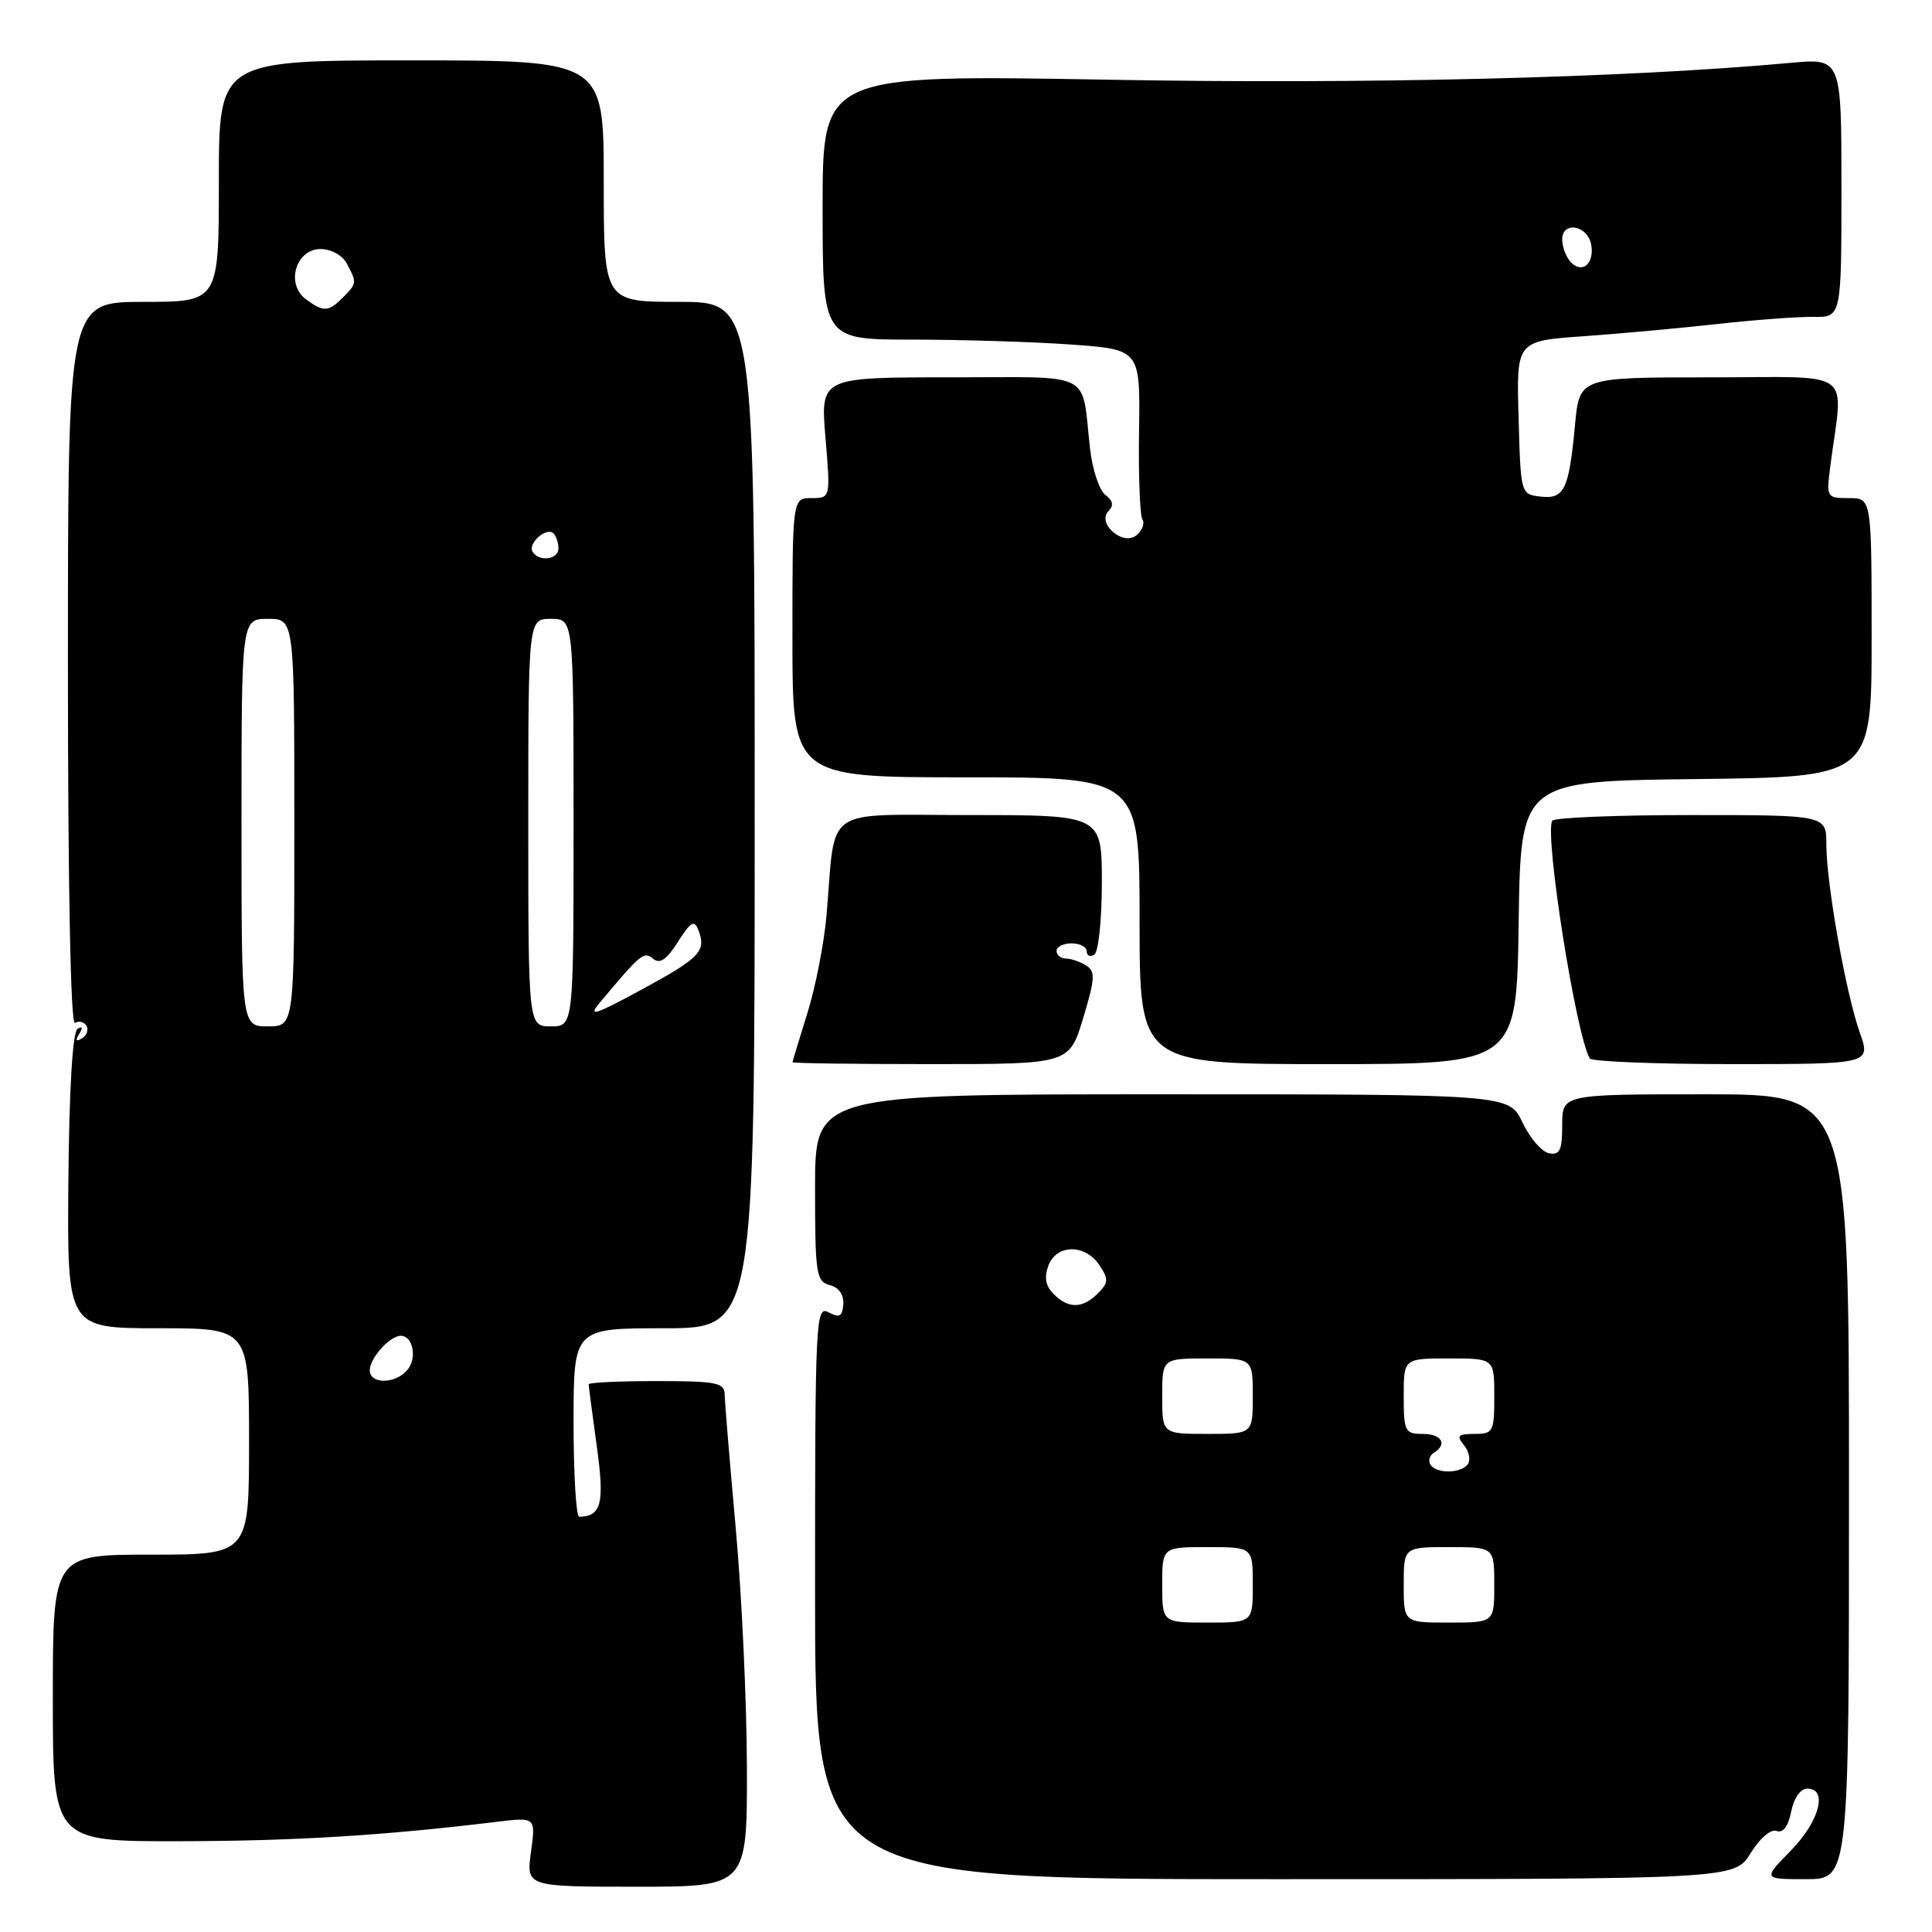 <?xml version="1.0" encoding="UTF-8" standalone="no"?>
<!DOCTYPE svg PUBLIC "-//W3C//DTD SVG 1.1//EN" "http://www.w3.org/Graphics/SVG/1.1/DTD/svg11.dtd" >
<svg xmlns="http://www.w3.org/2000/svg" xmlns:xlink="http://www.w3.org/1999/xlink" version="1.1" viewBox="0 0 256 256">
 <g >
 <path fill="currentColor"
d=" M 98.97 234.25 C 98.95 225.59 98.29 211.30 97.49 202.50 C 96.70 193.70 96.03 185.71 96.02 184.75 C 96.00 183.21 94.90 183.00 87.00 183.00 C 82.05 183.00 78.00 183.19 78.00 183.43 C 78.00 183.66 78.48 187.33 79.07 191.57 C 80.13 199.20 79.71 200.92 76.75 200.98 C 76.34 200.99 76.00 195.38 76.00 188.50 C 76.00 176.00 76.00 176.00 88.00 176.00 C 100.00 176.00 100.00 176.00 100.00 108.00 C 100.00 40.00 100.00 40.00 90.00 40.00 C 80.00 40.00 80.00 40.00 80.00 24.00 C 80.00 8.00 80.00 8.00 54.50 8.00 C 29.00 8.00 29.00 8.00 29.00 24.00 C 29.00 40.00 29.00 40.00 19.00 40.00 C 9.00 40.00 9.00 40.00 9.00 88.06 C 9.00 117.47 9.36 135.89 9.93 135.54 C 10.44 135.23 11.13 135.39 11.45 135.91 C 11.77 136.44 11.51 137.19 10.86 137.59 C 10.08 138.07 9.96 137.87 10.50 137.00 C 11.00 136.19 10.92 135.93 10.27 136.33 C 9.62 136.74 9.17 144.24 9.06 156.49 C 8.90 176.00 8.90 176.00 20.95 176.00 C 33.00 176.00 33.00 176.00 33.00 191.00 C 33.00 206.00 33.00 206.00 20.00 206.00 C 7.00 206.00 7.00 206.00 7.00 225.00 C 7.00 244.00 7.00 244.00 23.75 243.97 C 38.88 243.95 50.74 243.23 65.75 241.41 C 70.99 240.77 70.99 240.77 70.36 245.39 C 69.73 250.00 69.73 250.00 84.36 250.00 C 99.00 250.00 99.00 250.00 98.97 234.25 Z  M 231.97 245.55 C 233.19 243.57 234.66 242.32 235.41 242.61 C 236.26 242.93 236.95 242.02 237.34 240.05 C 237.70 238.25 238.57 237.00 239.47 237.00 C 242.24 237.00 241.10 241.32 237.30 245.21 C 233.59 249.00 233.59 249.00 239.30 249.00 C 245.00 249.00 245.00 249.00 245.00 197.00 C 245.00 145.00 245.00 145.00 226.00 145.00 C 207.00 145.00 207.00 145.00 207.00 149.07 C 207.00 152.41 206.69 153.09 205.25 152.81 C 204.29 152.62 202.71 150.79 201.74 148.74 C 199.98 145.00 199.98 145.00 153.99 145.00 C 108.00 145.00 108.00 145.00 108.00 157.38 C 108.00 168.81 108.15 169.81 109.95 170.28 C 111.15 170.59 111.83 171.56 111.74 172.82 C 111.62 174.45 111.23 174.66 109.79 173.89 C 108.08 172.97 108.00 174.70 108.00 210.96 C 108.00 249.00 108.00 249.00 168.92 249.00 C 229.84 249.00 229.84 249.00 231.97 245.55 Z  M 143.52 134.92 C 145.10 129.71 145.16 128.71 143.93 127.94 C 143.14 127.44 141.94 127.02 141.25 127.02 C 140.56 127.01 140.00 126.55 140.00 126.00 C 140.00 125.45 140.90 125.00 142.00 125.00 C 143.10 125.00 144.00 125.48 144.00 126.06 C 144.00 126.64 144.45 126.84 145.00 126.50 C 145.55 126.16 146.00 121.86 146.00 116.94 C 146.00 108.00 146.00 108.00 128.55 108.00 C 108.72 108.00 110.78 106.56 109.52 121.25 C 109.20 124.96 108.06 130.81 106.98 134.25 C 105.91 137.69 105.02 140.61 105.01 140.75 C 105.01 140.89 113.25 141.00 123.34 141.00 C 141.68 141.00 141.68 141.00 143.52 134.92 Z  M 201.23 122.25 C 201.50 103.50 201.50 103.50 224.75 103.23 C 248.00 102.96 248.00 102.96 248.00 84.48 C 248.00 66.00 248.00 66.00 244.99 66.00 C 242.02 66.00 241.99 65.93 242.53 61.75 C 244.23 48.61 246.12 50.00 226.66 50.00 C 209.29 50.00 209.29 50.00 208.70 56.26 C 207.90 64.89 207.28 66.17 204.12 65.80 C 201.51 65.50 201.50 65.48 201.22 55.34 C 200.93 45.19 200.93 45.19 209.72 44.56 C 214.55 44.22 222.55 43.49 227.50 42.94 C 232.45 42.39 238.19 41.96 240.25 41.99 C 244.00 42.05 244.00 42.05 244.00 24.88 C 244.00 7.71 244.00 7.71 237.25 8.33 C 215.32 10.33 181.23 11.18 146.75 10.56 C 109.00 9.90 109.00 9.90 109.00 27.45 C 109.00 45.00 109.00 45.00 120.85 45.00 C 127.36 45.00 136.83 45.29 141.89 45.65 C 151.09 46.31 151.09 46.31 150.93 57.06 C 150.84 62.98 151.04 68.26 151.37 68.80 C 151.71 69.33 151.36 70.29 150.59 70.92 C 148.80 72.41 145.27 69.33 146.90 67.70 C 147.61 66.99 147.47 66.33 146.47 65.58 C 145.67 64.99 144.76 62.25 144.44 59.50 C 143.24 48.96 145.28 50.00 125.84 50.00 C 108.71 50.00 108.71 50.00 109.38 58.00 C 110.05 66.00 110.05 66.00 107.52 66.00 C 105.00 66.00 105.00 66.00 105.00 84.50 C 105.00 103.00 105.00 103.00 128.00 103.00 C 151.00 103.00 151.00 103.00 151.00 122.00 C 151.00 141.00 151.00 141.00 175.98 141.00 C 200.96 141.00 200.96 141.00 201.23 122.25 Z  M 246.42 136.78 C 244.57 131.54 242.00 117.05 242.00 111.87 C 242.00 108.00 242.00 108.00 224.06 108.00 C 214.19 108.00 205.92 108.34 205.68 108.75 C 204.62 110.55 208.85 137.29 210.66 140.25 C 210.91 140.66 219.40 141.00 229.51 141.00 C 247.91 141.00 247.91 141.00 246.42 136.78 Z  M 49.00 181.57 C 49.00 179.95 51.65 177.00 53.10 177.00 C 54.72 177.00 55.30 179.94 53.99 181.51 C 52.42 183.41 49.00 183.45 49.00 181.57 Z  M 32.00 109.00 C 32.00 82.00 32.00 82.00 35.50 82.00 C 39.00 82.00 39.00 82.00 39.00 109.00 C 39.00 136.00 39.00 136.00 35.50 136.00 C 32.00 136.00 32.00 136.00 32.00 109.00 Z  M 70.00 109.00 C 70.00 82.00 70.00 82.00 73.00 82.00 C 76.00 82.00 76.00 82.00 76.00 109.00 C 76.00 136.00 76.00 136.00 73.00 136.00 C 70.00 136.00 70.00 136.00 70.00 109.00 Z  M 79.48 132.85 C 84.92 126.35 85.32 126.02 86.55 127.04 C 87.44 127.78 88.33 127.16 89.83 124.80 C 91.53 122.12 92.00 121.84 92.54 123.24 C 93.61 126.04 92.79 126.91 84.99 131.14 C 78.78 134.51 77.84 134.80 79.48 132.85 Z  M 70.57 73.11 C 69.89 72.01 72.44 69.77 73.34 70.68 C 73.70 71.04 74.00 71.93 74.00 72.67 C 74.00 74.16 71.42 74.49 70.57 73.11 Z  M 40.54 39.66 C 37.82 37.66 39.18 33.00 42.48 33.00 C 43.88 33.00 45.37 33.83 45.96 34.93 C 47.30 37.44 47.29 37.57 45.43 39.43 C 43.51 41.35 42.89 41.37 40.54 39.66 Z  M 154.00 210.00 C 154.00 205.00 154.00 205.00 160.00 205.00 C 166.00 205.00 166.00 205.00 166.00 210.00 C 166.00 215.00 166.00 215.00 160.00 215.00 C 154.00 215.00 154.00 215.00 154.00 210.00 Z  M 186.00 210.00 C 186.00 205.00 186.00 205.00 192.00 205.00 C 198.00 205.00 198.00 205.00 198.00 210.00 C 198.00 215.00 198.00 215.00 192.00 215.00 C 186.00 215.00 186.00 215.00 186.00 210.00 Z  M 189.54 194.07 C 189.23 193.56 189.42 192.86 189.98 192.51 C 191.84 191.36 191.03 190.00 188.50 190.00 C 186.17 190.00 186.00 189.67 186.00 185.00 C 186.00 180.00 186.00 180.00 192.00 180.00 C 198.00 180.00 198.00 180.00 198.00 185.00 C 198.00 189.73 197.86 190.00 195.38 190.00 C 193.19 190.00 192.96 190.24 193.96 191.46 C 194.63 192.26 194.88 193.38 194.53 193.96 C 193.73 195.25 190.32 195.33 189.54 194.07 Z  M 154.00 185.00 C 154.00 180.00 154.00 180.00 160.00 180.00 C 166.00 180.00 166.00 180.00 166.00 185.00 C 166.00 190.00 166.00 190.00 160.00 190.00 C 154.00 190.00 154.00 190.00 154.00 185.00 Z  M 139.61 171.47 C 138.55 170.41 138.34 169.26 138.91 167.72 C 139.97 164.84 143.79 164.80 145.67 167.63 C 146.91 169.50 146.89 169.97 145.47 171.38 C 143.45 173.41 141.58 173.44 139.61 171.47 Z  M 208.20 34.80 C 207.54 34.14 207.00 32.76 207.00 31.73 C 207.00 29.27 210.34 29.83 210.83 32.37 C 211.31 34.85 209.72 36.32 208.20 34.80 Z "/>
</g>
</svg>